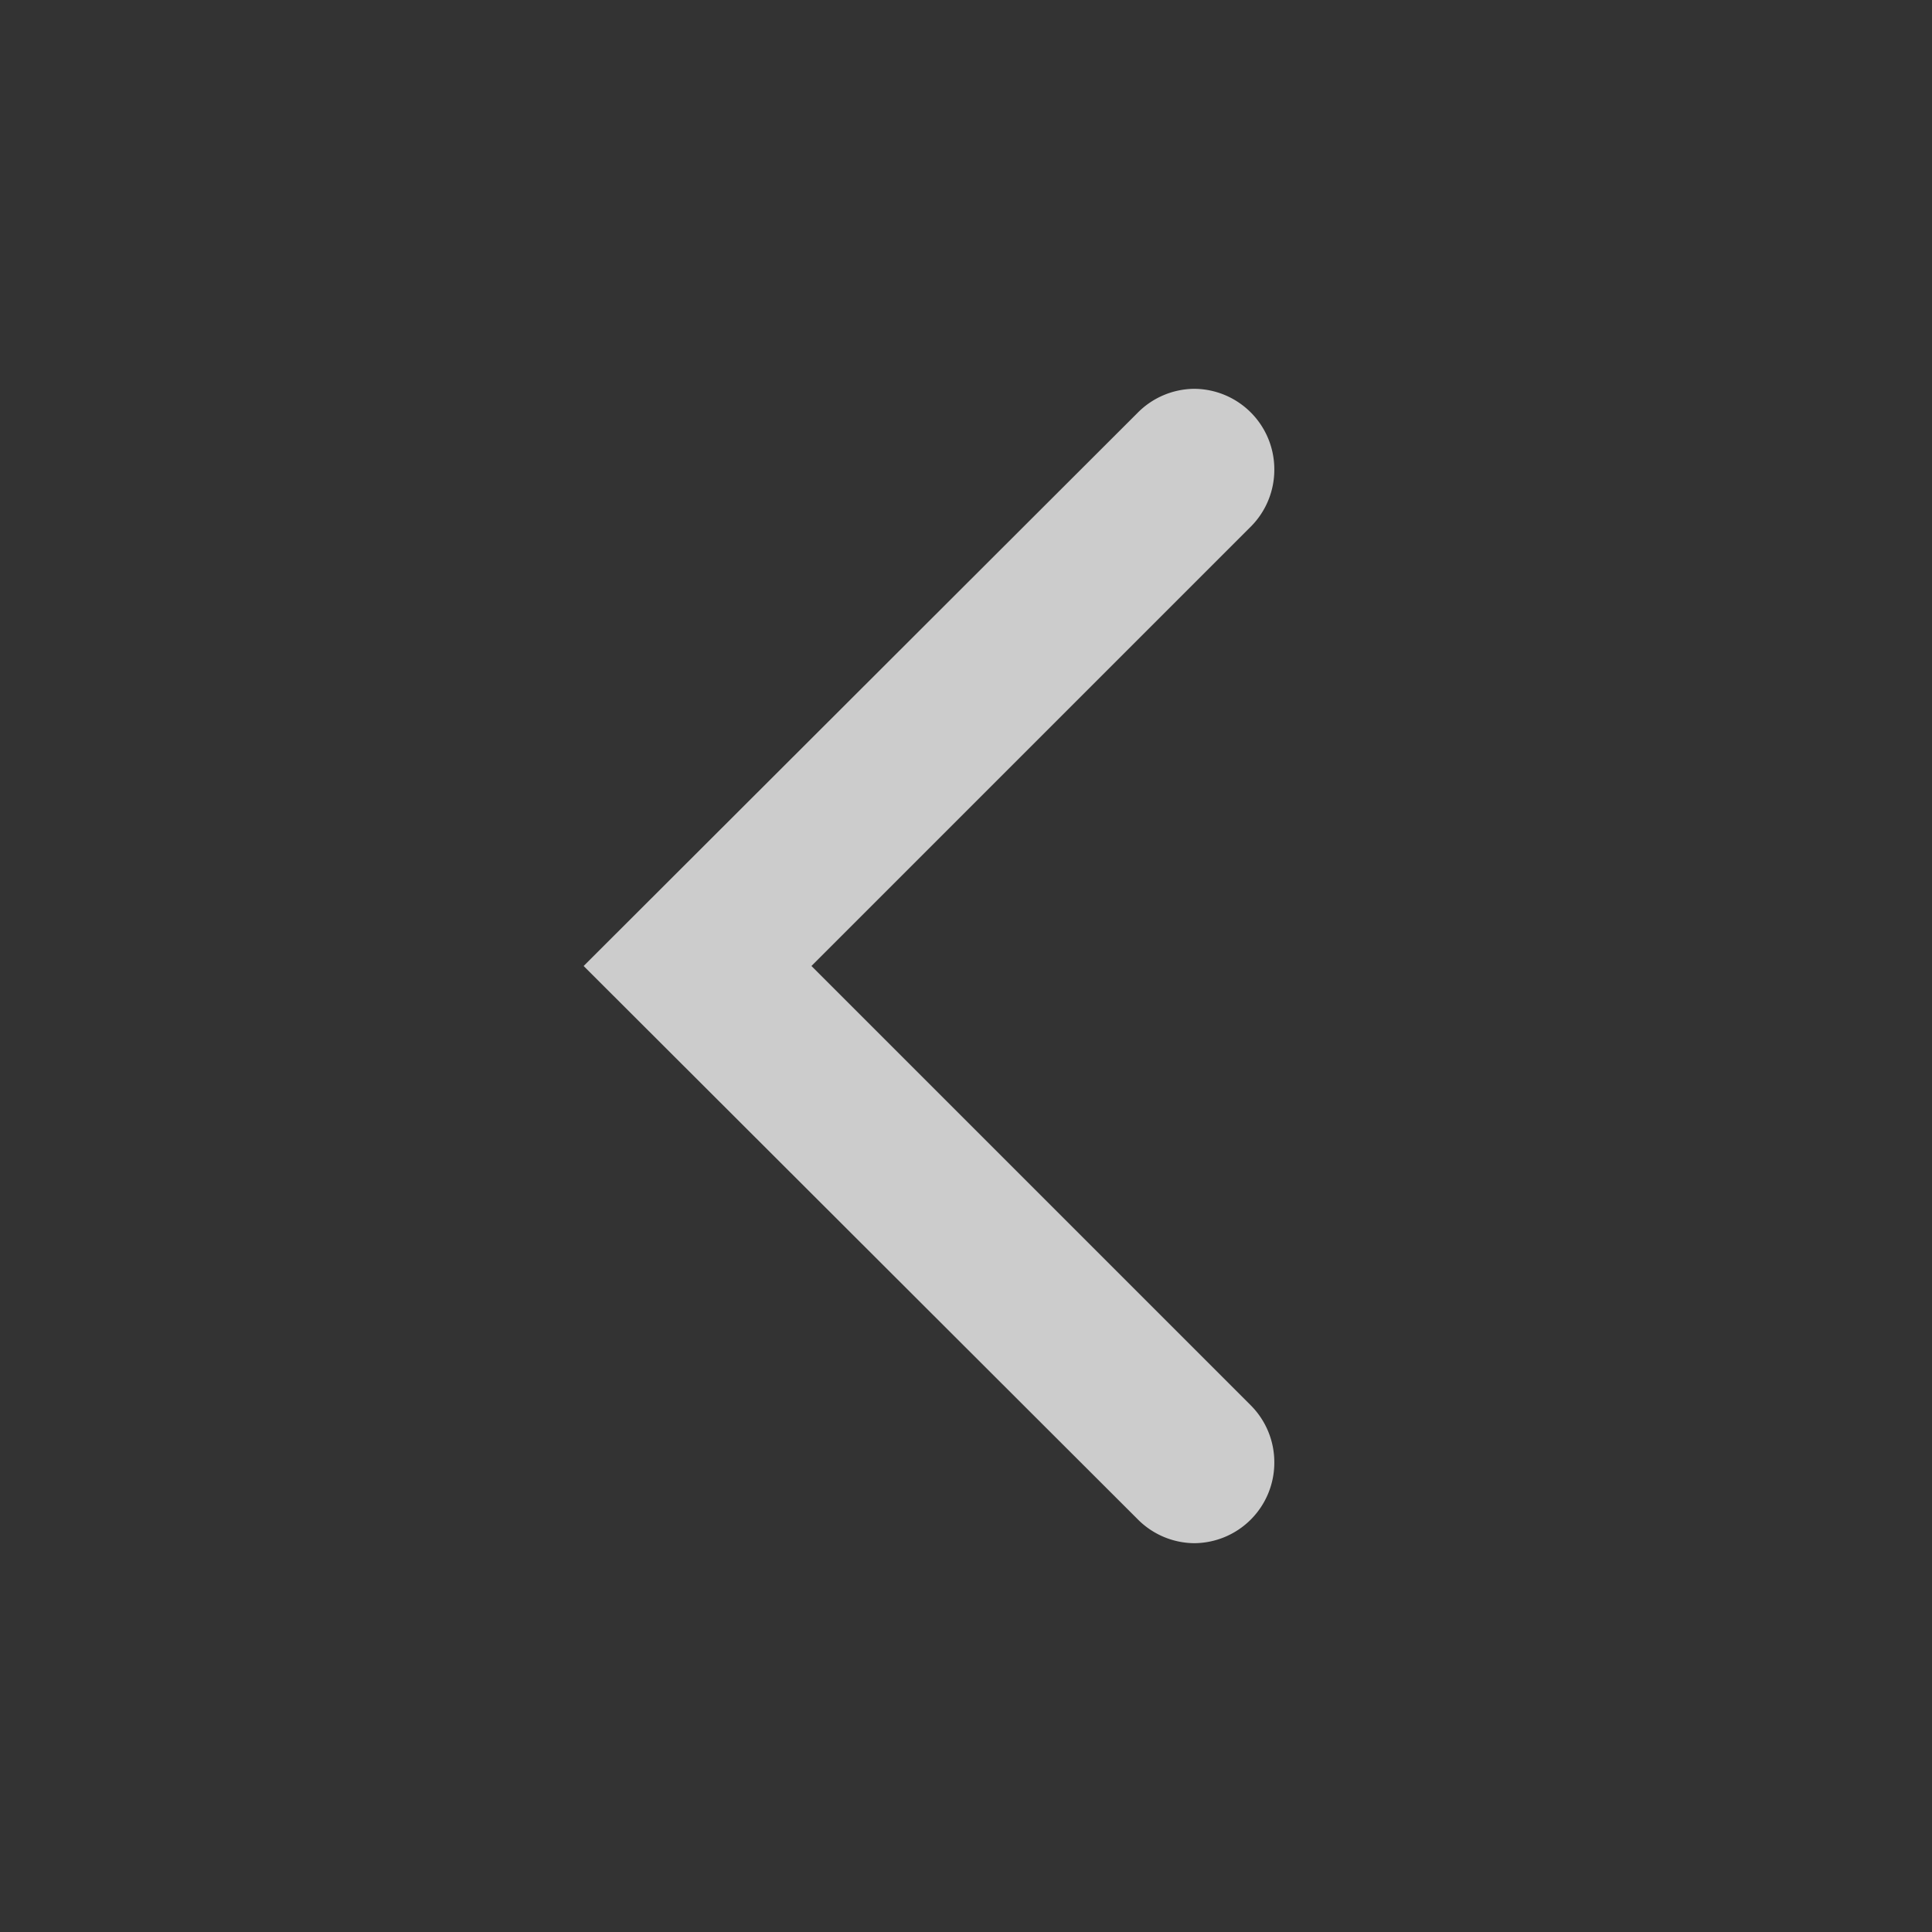 <svg xmlns:xlink="http://www.w3.org/1999/xlink" xmlns="http://www.w3.org/2000/svg" class="g-icon" aria-hidden="true" width="24"  height="24" ><rect width="100%" height="100%" fill="#333333" stroke="none"/><defs><symbol id="icon-arrow-left" viewBox="0 0 24 24"> <path d="M7.25 12l6.88-6.87a1 1 0 0 1 .7-.3 1 1 0 0 1 1 1 1 1 0 0 1-.29.71L10.08 12l5.46 5.46a1 1 0 0 1 .29.71 1 1 0 0 1-1 1 1 1 0 0 1-.7-.3z"></path> </symbol></defs><use xlink:href="#icon-arrow-left" href="#icon-arrow-left" fill-opacity="0.75" fill="#FEFEFE"></use></svg>